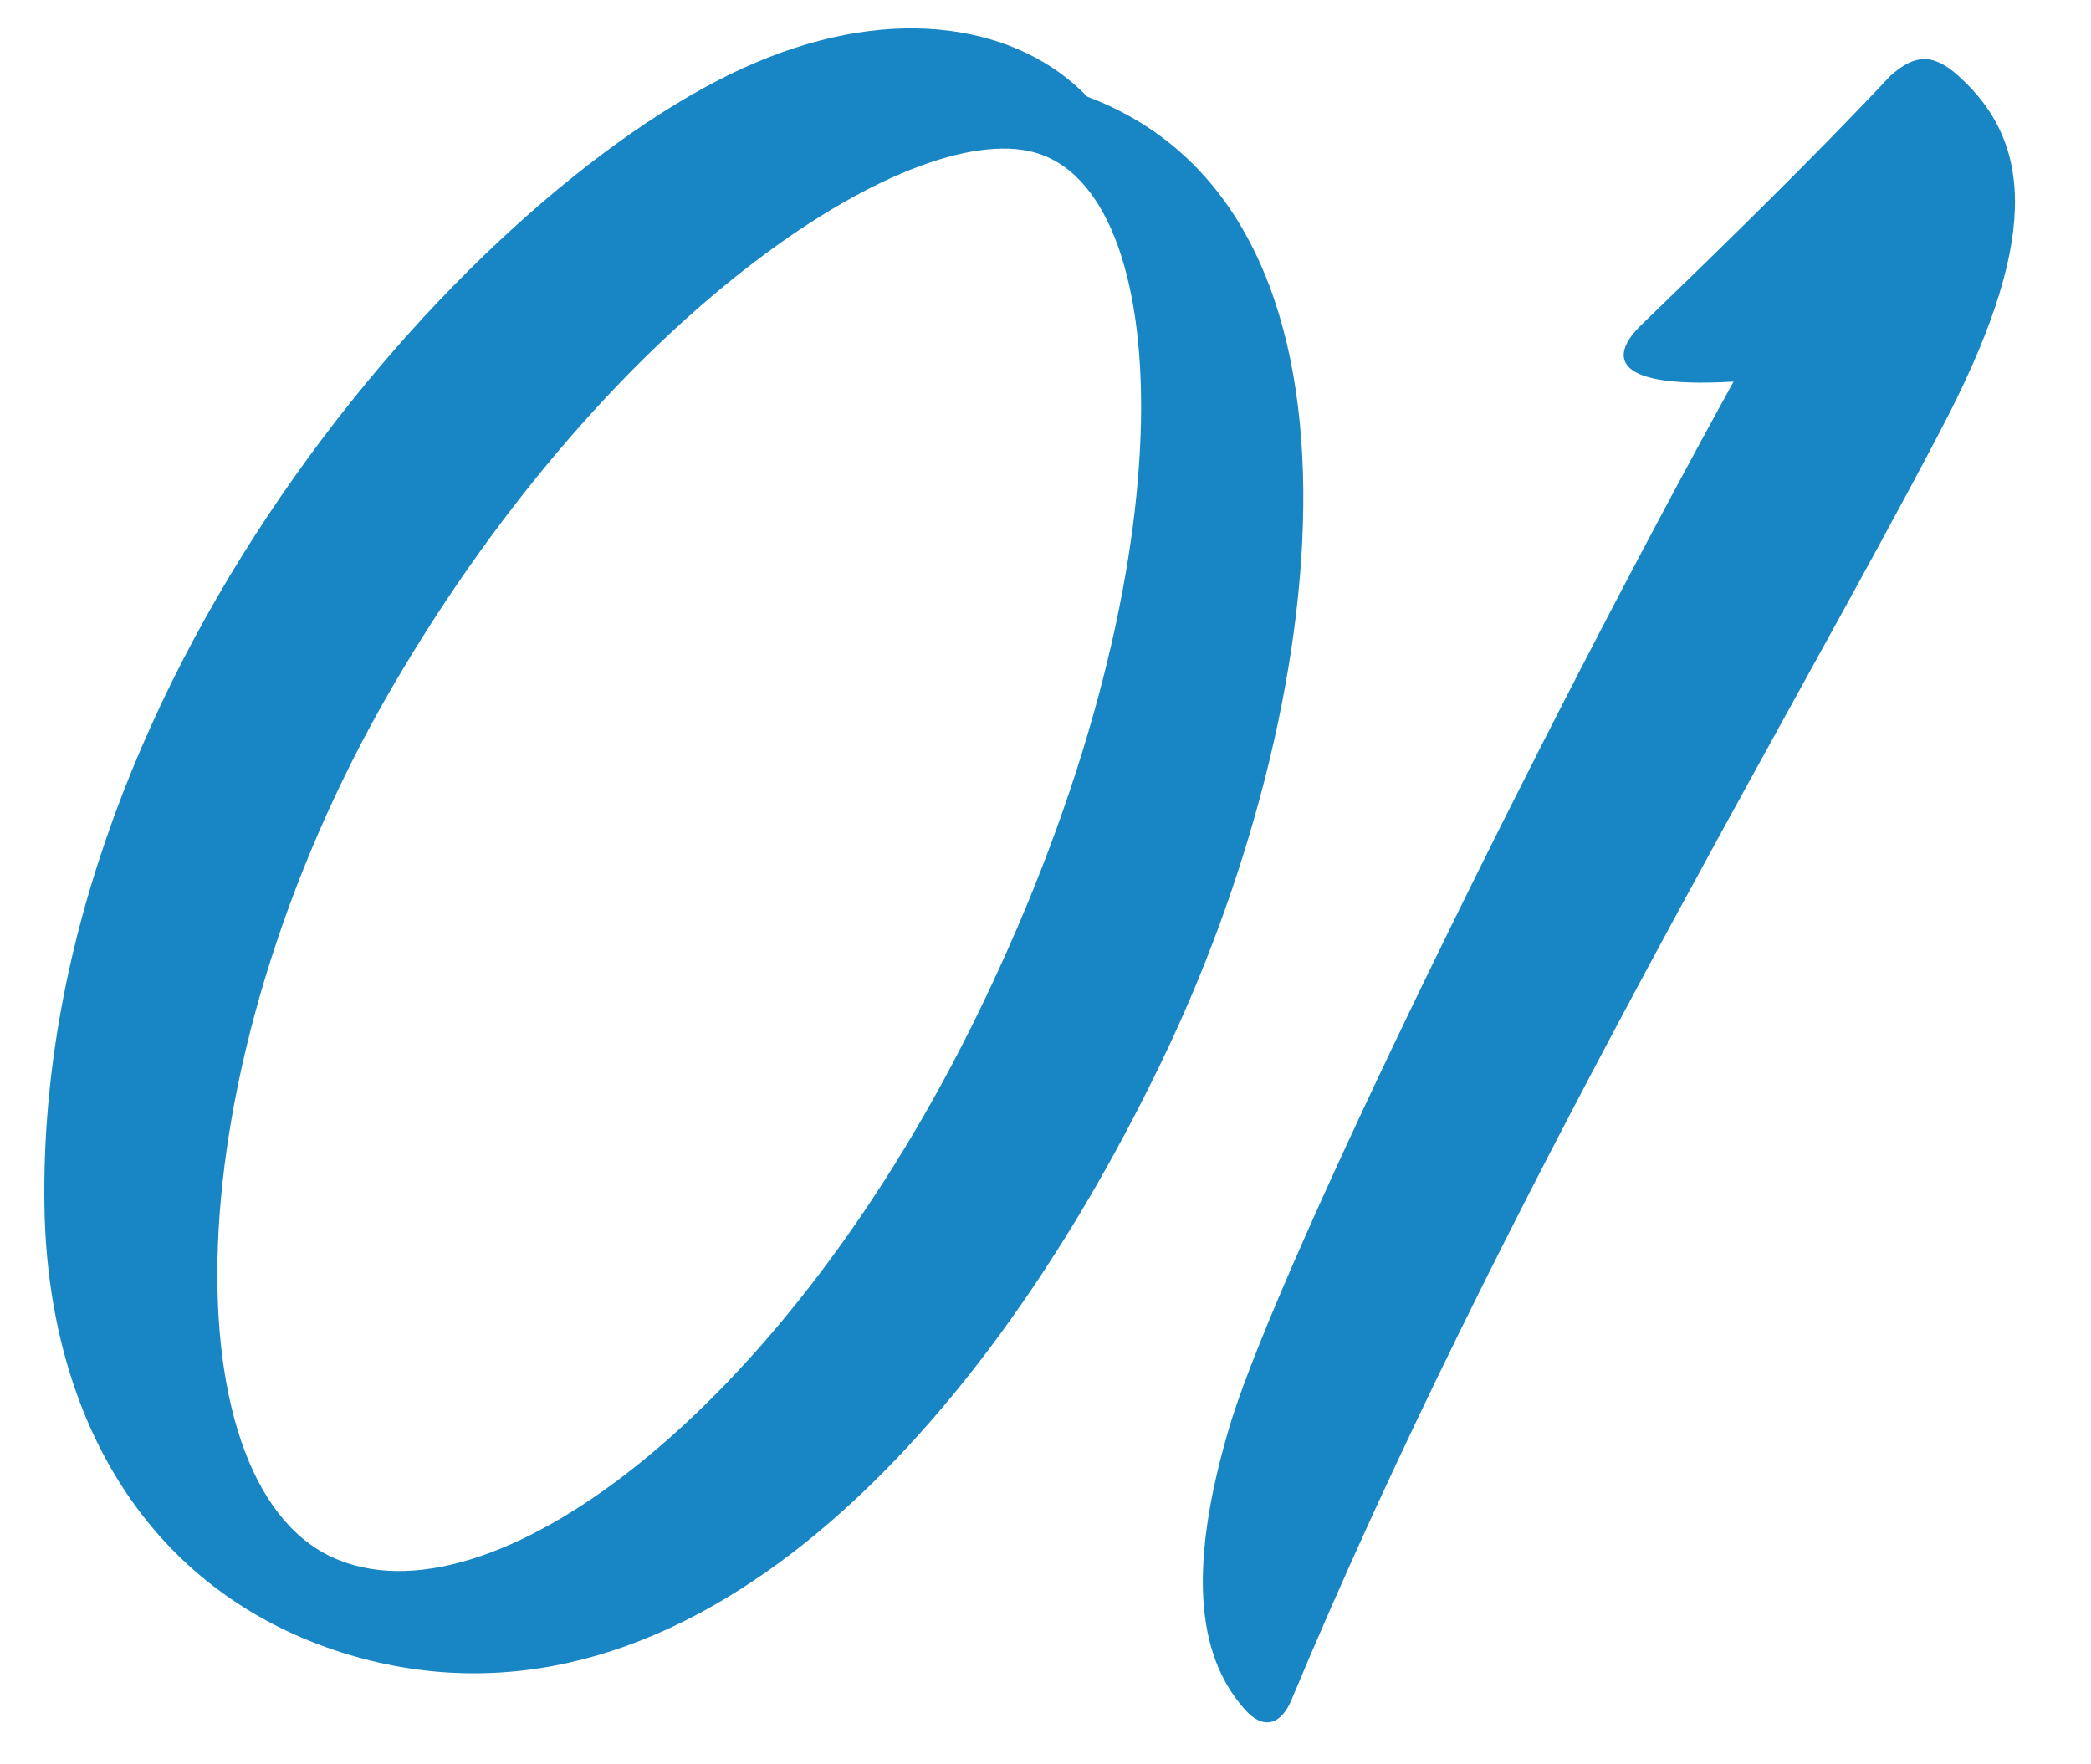 <svg width="32" height="27" viewBox="0 0 32 27" fill="none" xmlns="http://www.w3.org/2000/svg">
<path d="M15 15.44C12.08 21.48 7.64 24.84 5.2 23.88C2.6 22.88 2.56 16.44 6 10.52C9.4 4.68 14.08 1.72 15.92 2.36C18 3.08 18.24 8.76 15 15.44ZM16.64 1.48C15.6 0.4 13.72 0.04 11.56 0.96C7.4 2.72 0.56 10.24 0.68 18.44C0.72 21.52 2.12 24.28 5.2 25.28C10.32 26.92 14.92 22.16 17.76 16.28C20.4 10.84 21.32 3.24 16.64 1.48ZM26.53 5.84C23.53 11.28 19.65 19.2 18.85 21.72C18.09 24.2 18.41 25.44 19.05 26.16C19.33 26.48 19.61 26.4 19.77 26C22.93 18.44 27.37 11.04 29.69 6.6C31.21 3.72 31.13 2.2 29.97 1.16C29.57 0.8 29.29 0.84 28.93 1.16C27.73 2.44 26.29 3.84 25.09 5C24.73 5.36 24.49 5.96 26.53 5.84Z" fill="#1886C4"/>
</svg>
